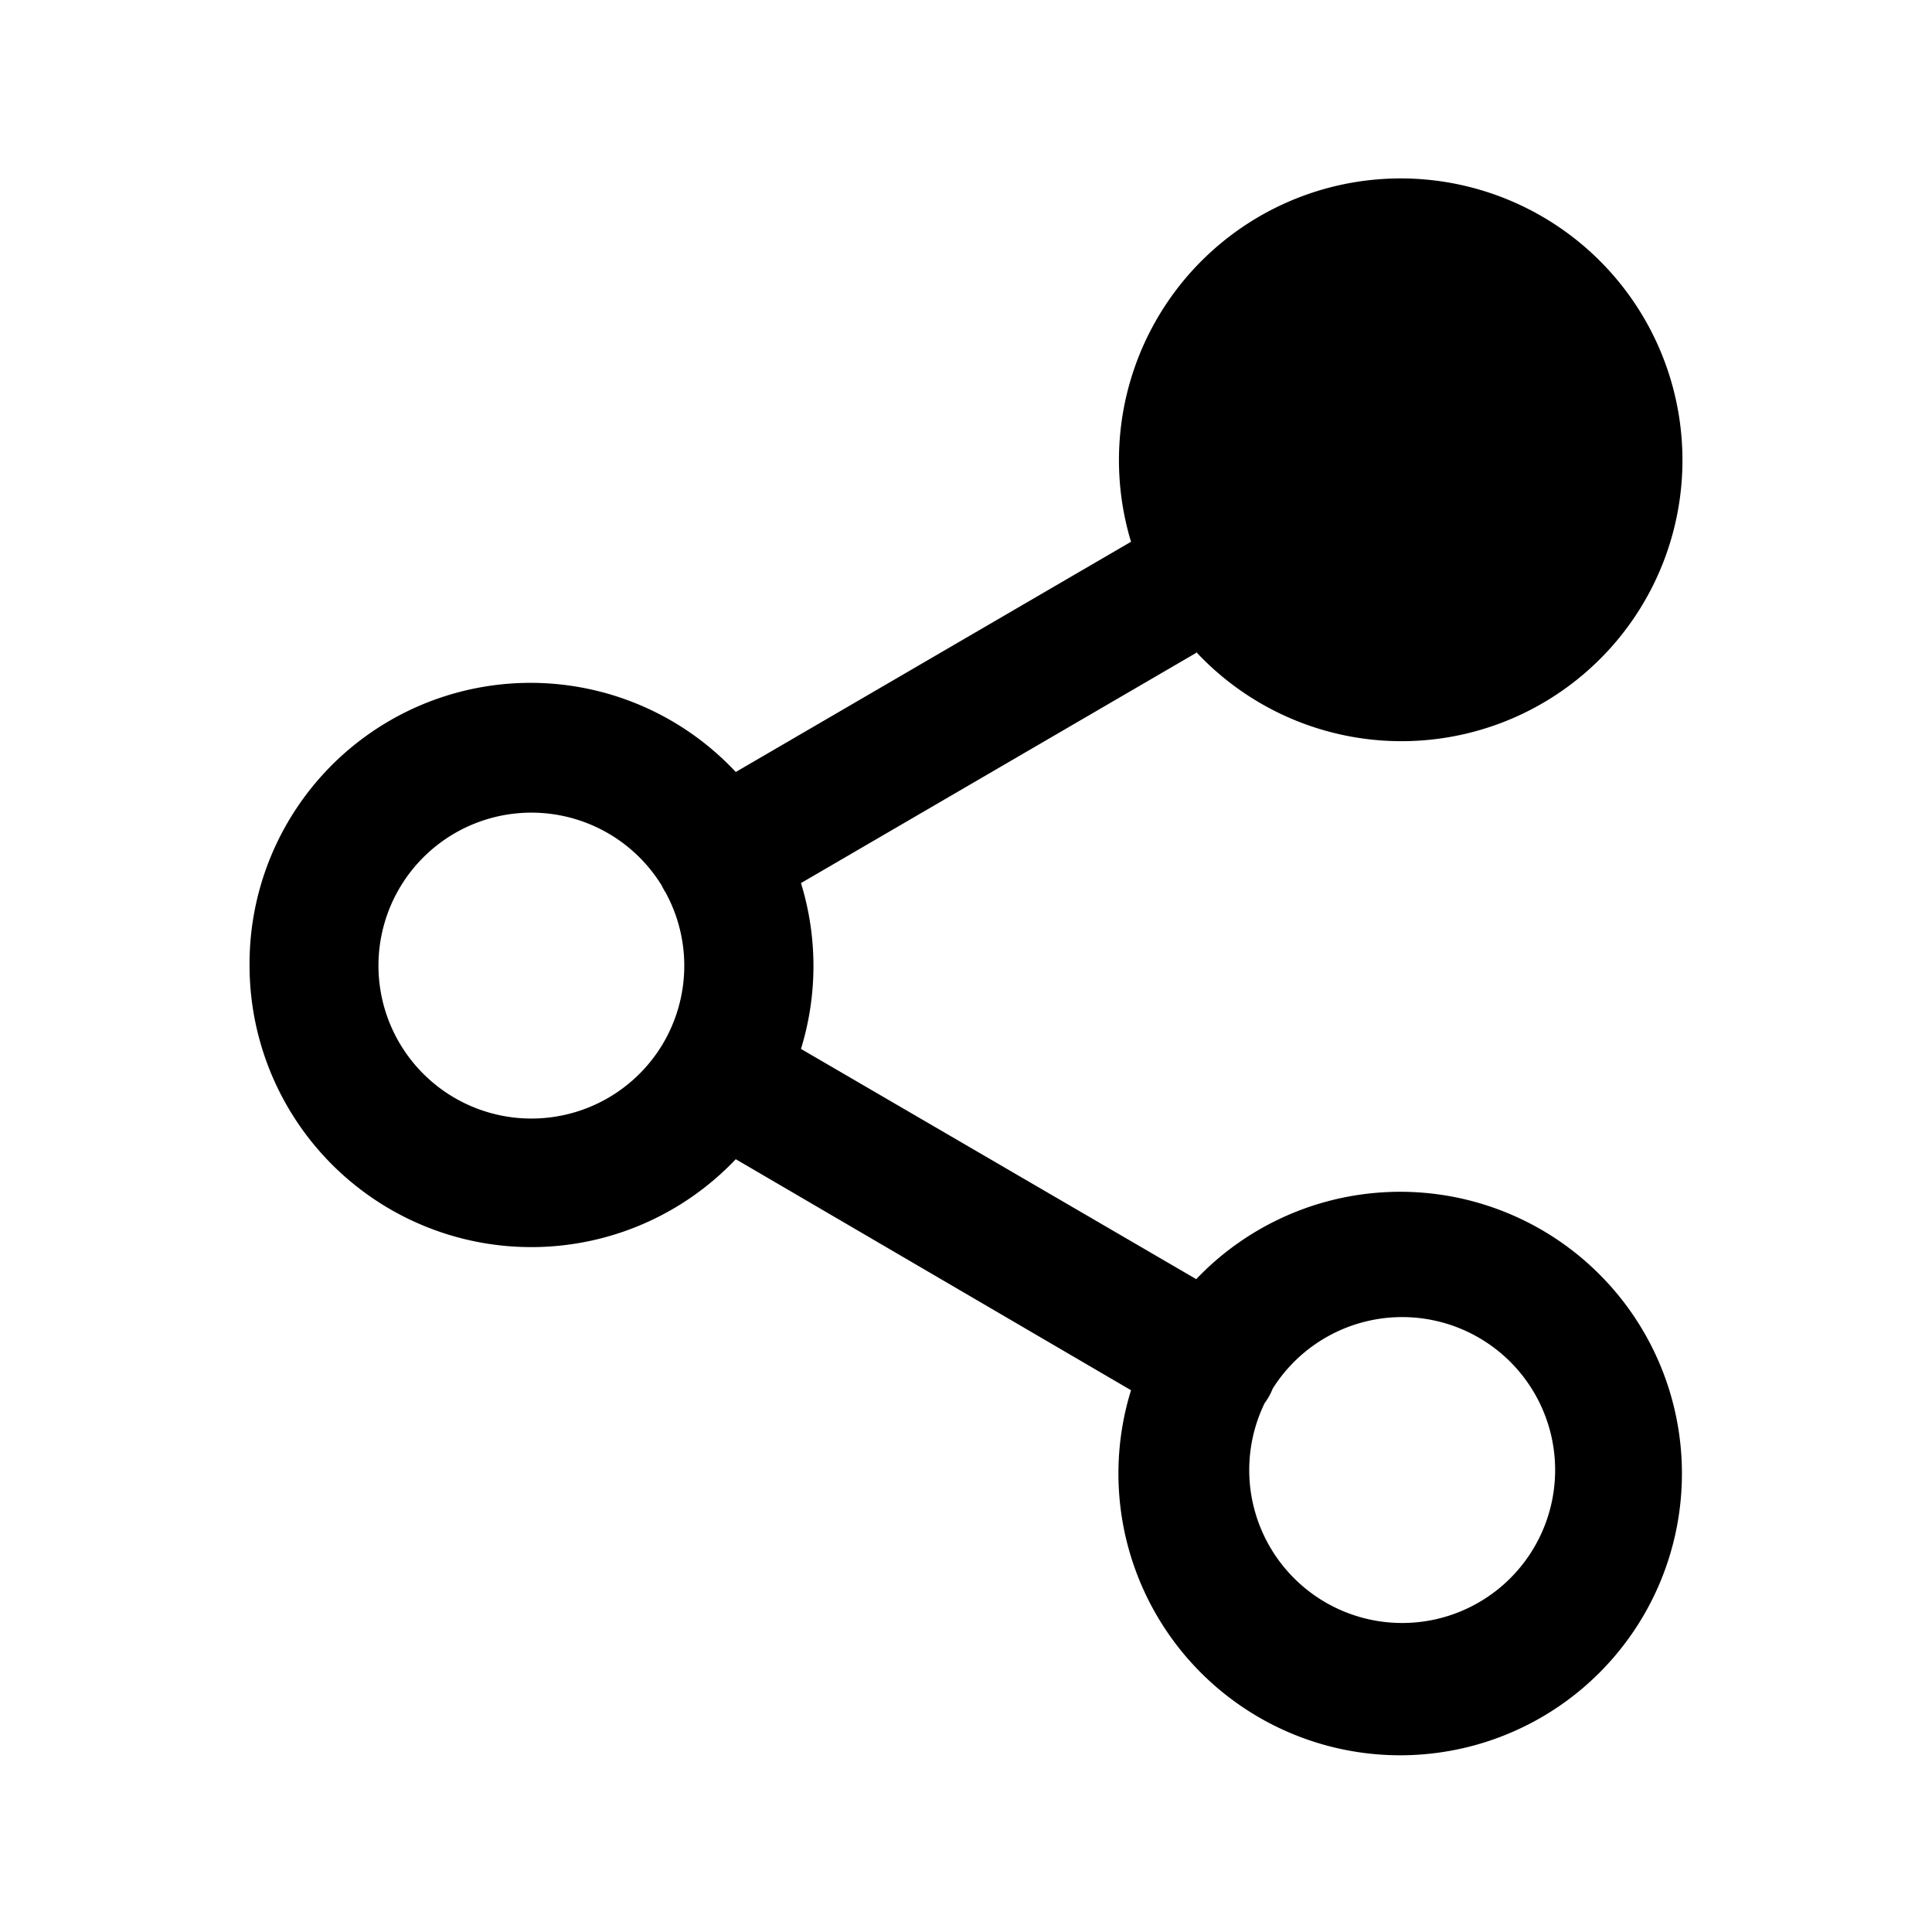 <svg viewBox="0 0 24 24" focusable="false"><path d="M17.4 3.8a1.9 1.9 0 100 3.8 1.9 1.9 0 000-3.8zm-2.54 4.3a3.49 3.49 0 006.04-2.4 3.5 3.5 0 10-6.85 1.03L9.14 9.59A3.49 3.49 0 003.1 12a3.5 3.5 0 006.04 2.4l4.91 2.87a3.5 3.5 0 10.81-1.38l-4.91-2.86a3.5 3.5 0 000-2.06l4.91-2.86zM8.22 11a.8.8 0 00.05.09 1.9 1.9 0 01-.05 1.9 1.9 1.9 0 110-1.99zm7.49 6.43a.79.79 0 00.1-.18 1.9 1.9 0 11-.1.18z" /></svg>
